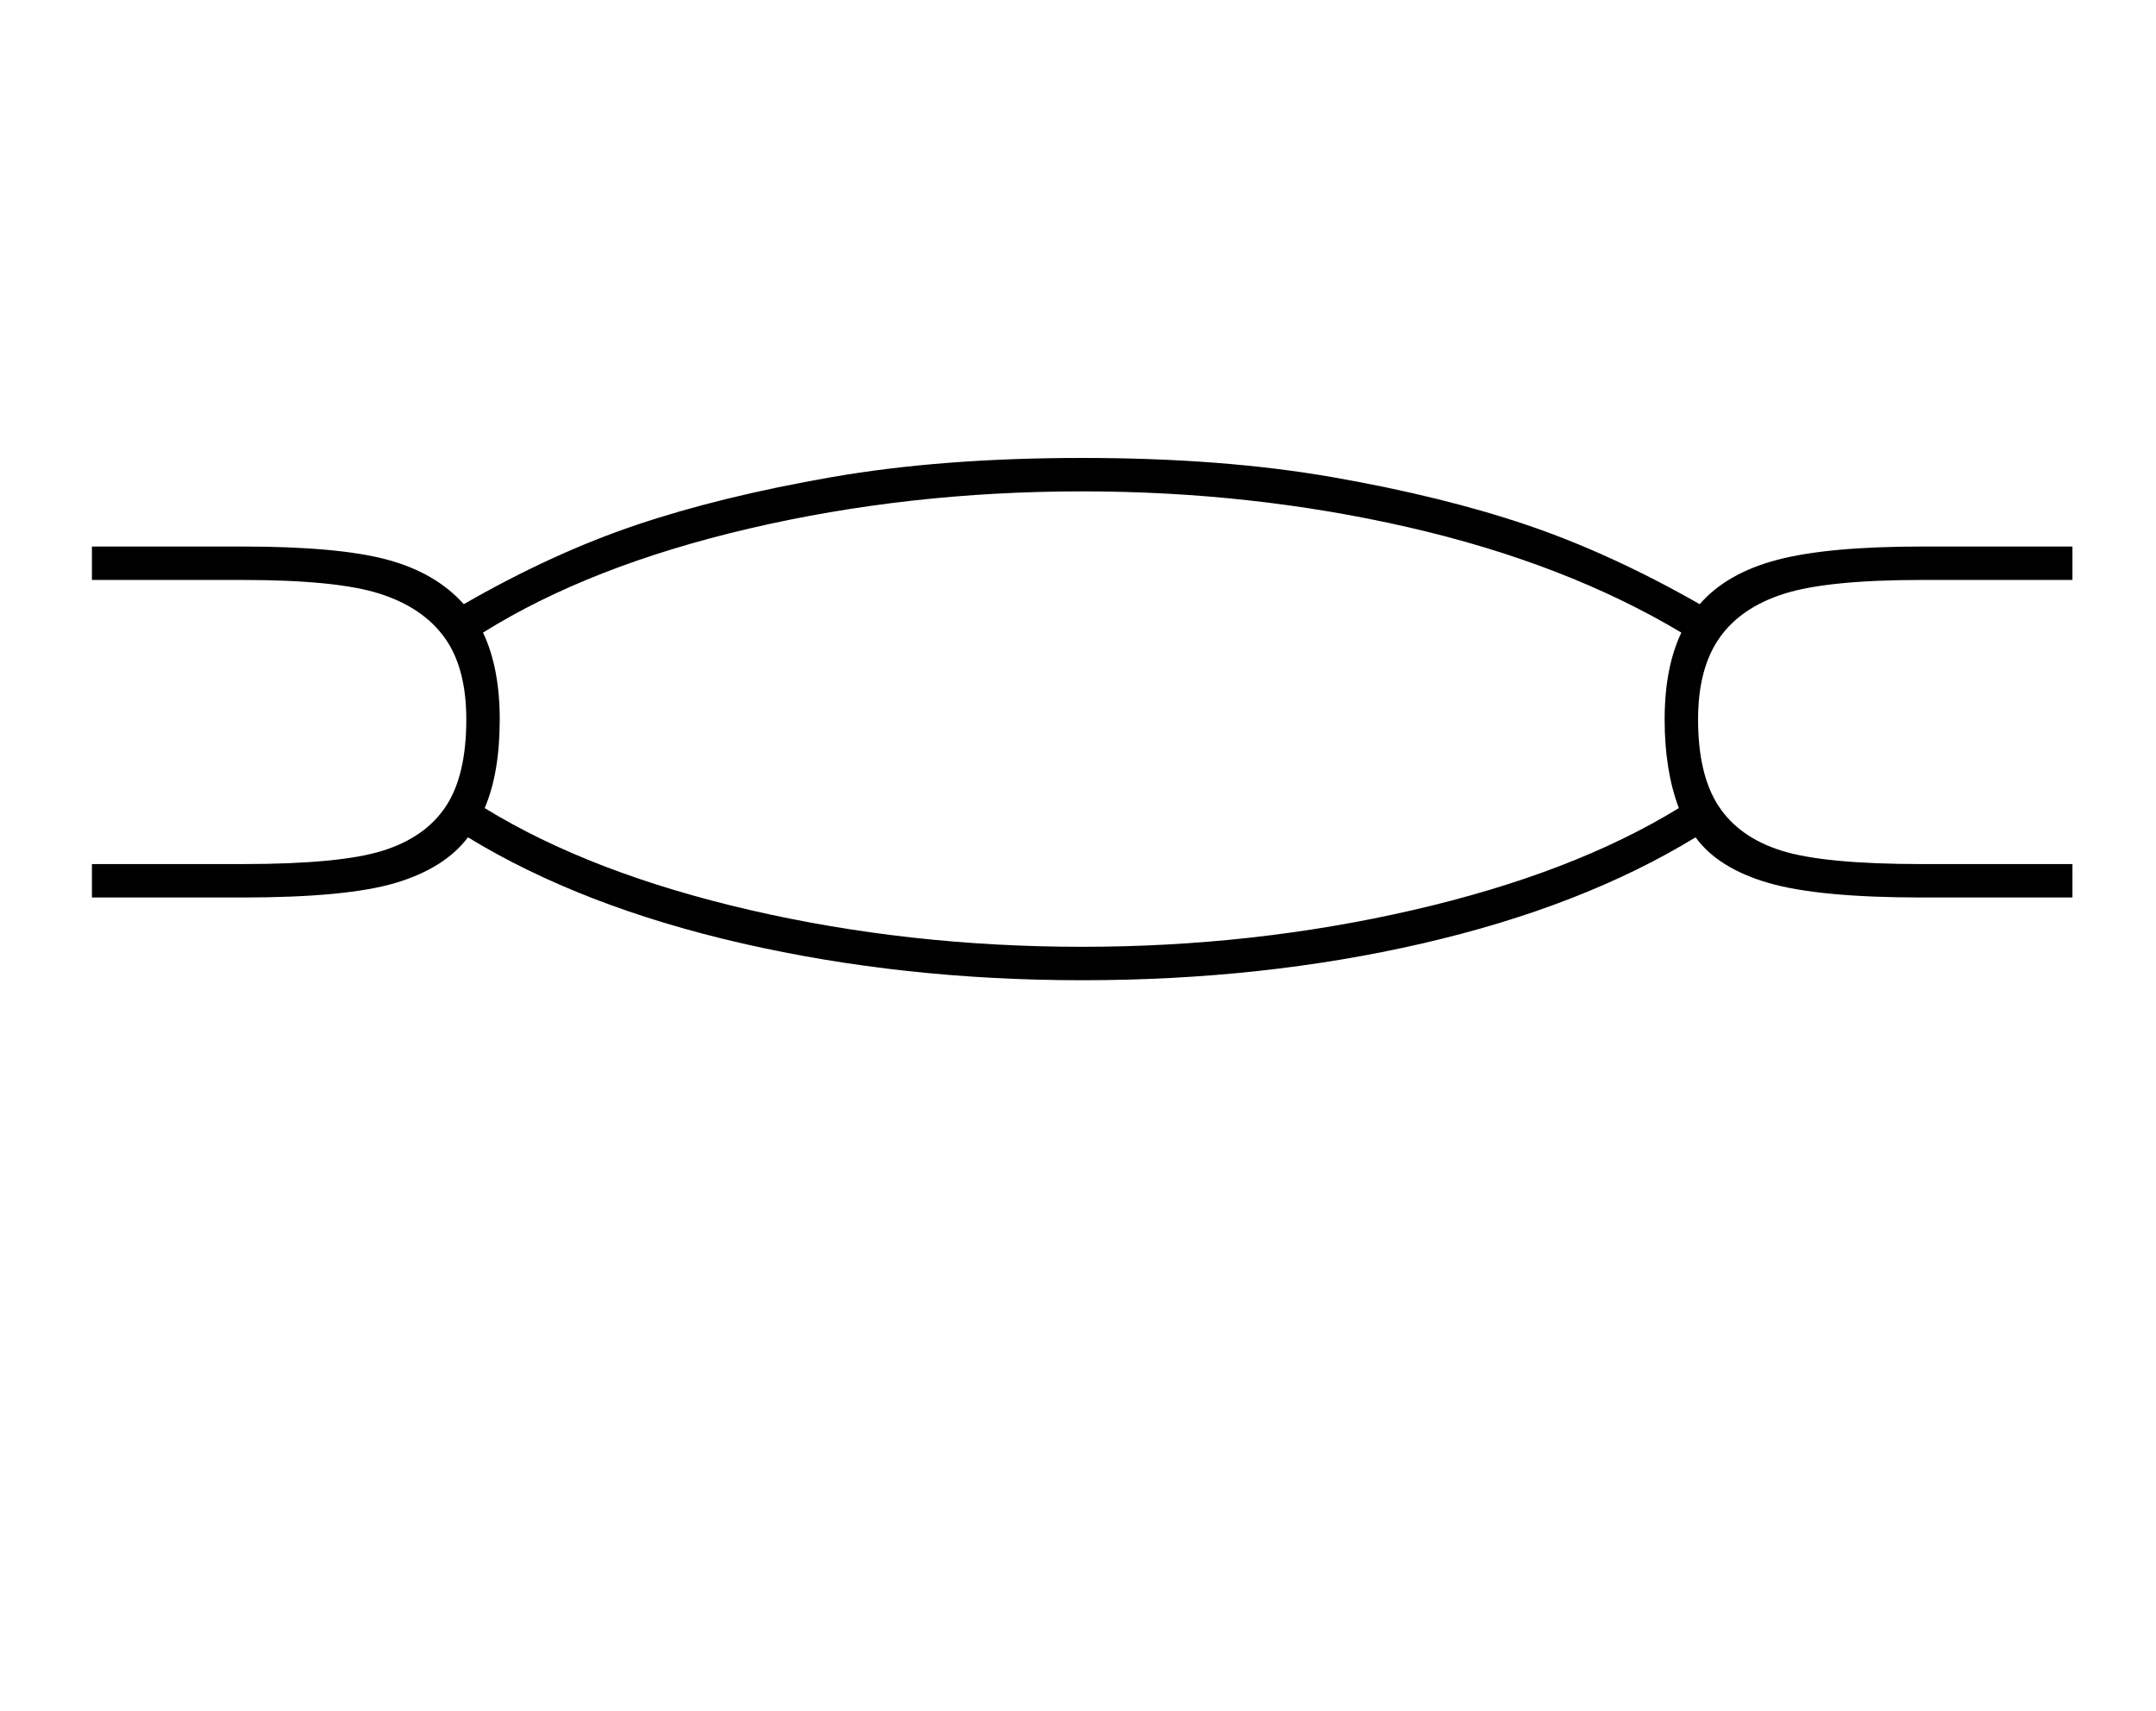 <?xml version="1.0" standalone="no"?>
<!DOCTYPE svg PUBLIC "-//W3C//DTD SVG 1.1//EN" "http://www.w3.org/Graphics/SVG/1.1/DTD/svg11.dtd" >
<svg xmlns="http://www.w3.org/2000/svg" xmlns:xlink="http://www.w3.org/1999/xlink" version="1.1" viewBox="-10 0 2580 2048">
  <g transform="matrix(1 0 0 -1 0 1638)">
   <path fill="currentColor"
d="M1285 465q-214 0 -406.5 44t-328.5 127q-28 -37 -86.5 -54.5t-183.5 -17.5h-180v40h180q117 0 168 16t75.5 53t24.5 104q0 62 -26 98t-77.5 52.5t-164.5 16.5h-180v40h180q114 0 172.5 -15.5t92.5 -53.5q106 61 207 95t233 57t300 23t299.5 -23t232 -57t207.5 -95
q32 37 92.5 53t173.5 16h180v-40h-180q-113 0 -165 -16.5t-77.5 -53t-25.5 -97.5q0 -66 24.5 -103.5t75.5 -53.5t168 -16h180v-40h-180q-124 0 -184 17.5t-87 54.5q-136 -83 -327 -127t-407 -44zM588 777q0 -64 -18 -106q127 -78 317.5 -122t397.5 -44q205 0 396 44t318 122
q-17 45 -17 106q0 62 20 104q-139 83 -326.5 126t-390.5 43q-208 0 -398.5 -44.5t-318.5 -124.5q20 -42 20 -104z" />
  </g>

</svg>
